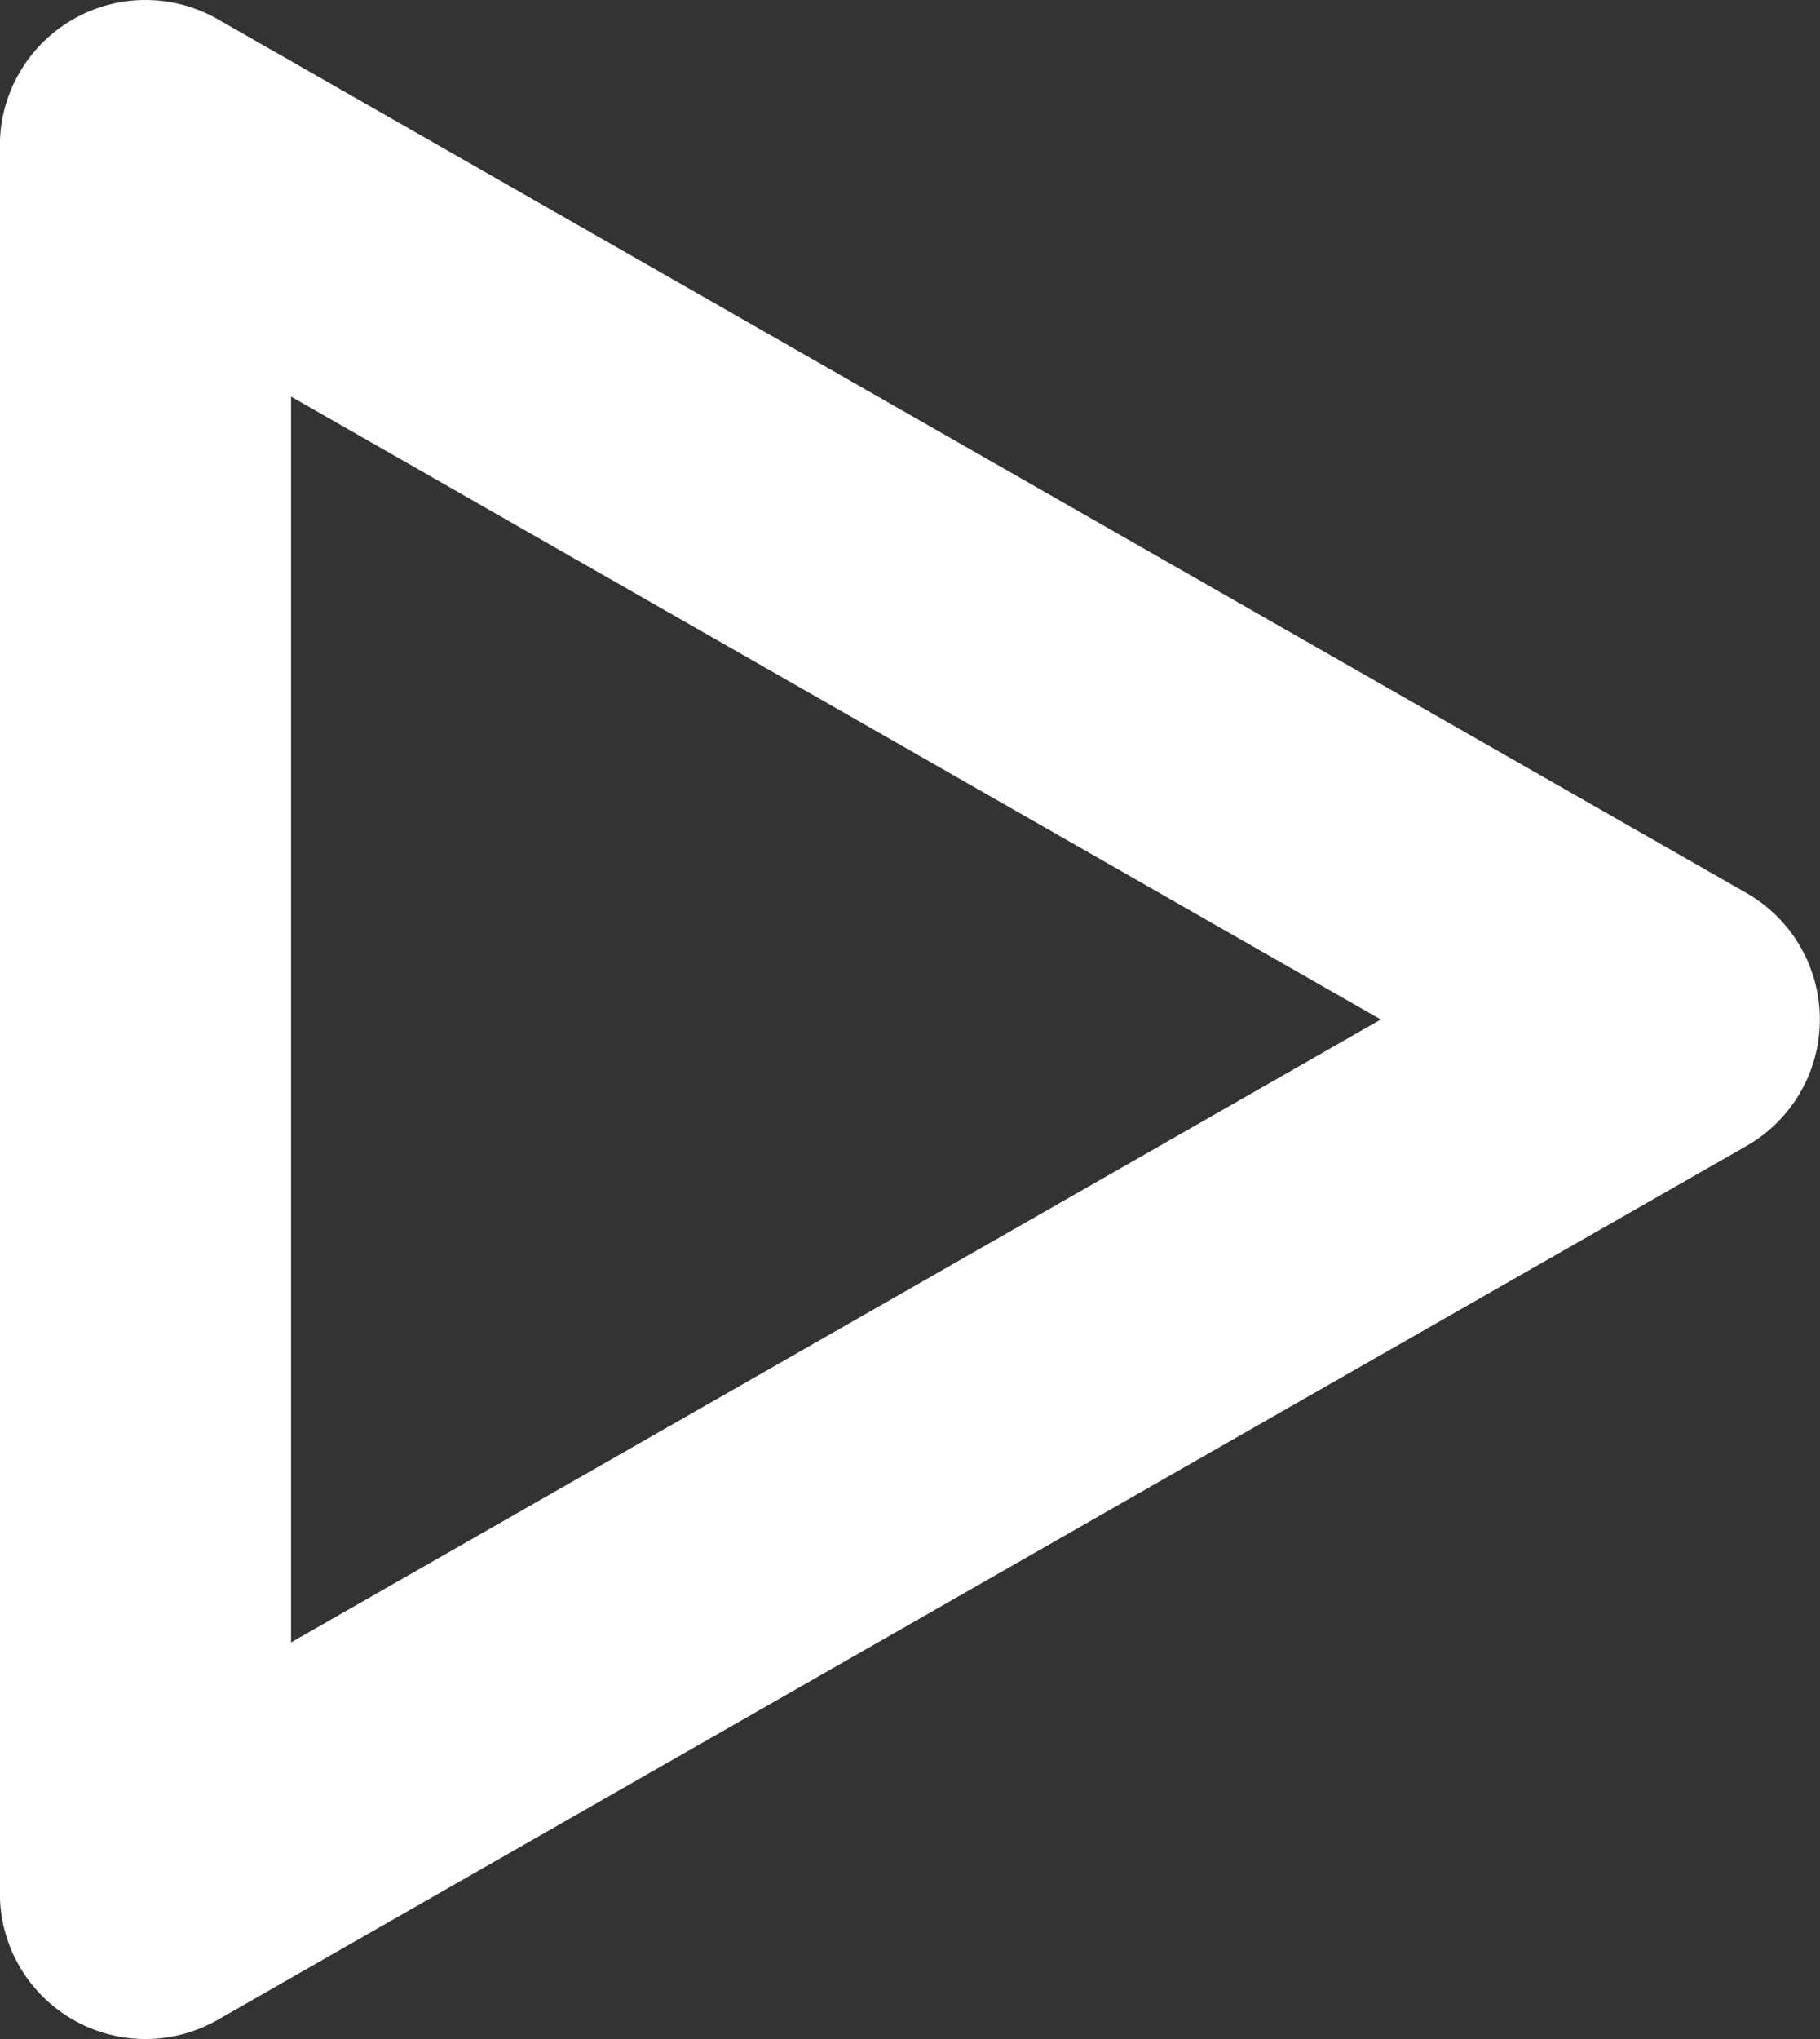 <svg xmlns="http://www.w3.org/2000/svg" width="12.5" height="14" viewBox="0 0 12.5 14">
  <rect x="0" y="0" width="12.5" height="14" fill="#333333" stroke="none"/>
  <path id="Объединение_3" data-name="Объединение 3" d="M0,6V6L10.5,0V12Z" transform="translate(11.499 13) rotate(180)" fill="none" stroke="#fff" stroke-linejoin="round" stroke-width="2"/>
</svg>
